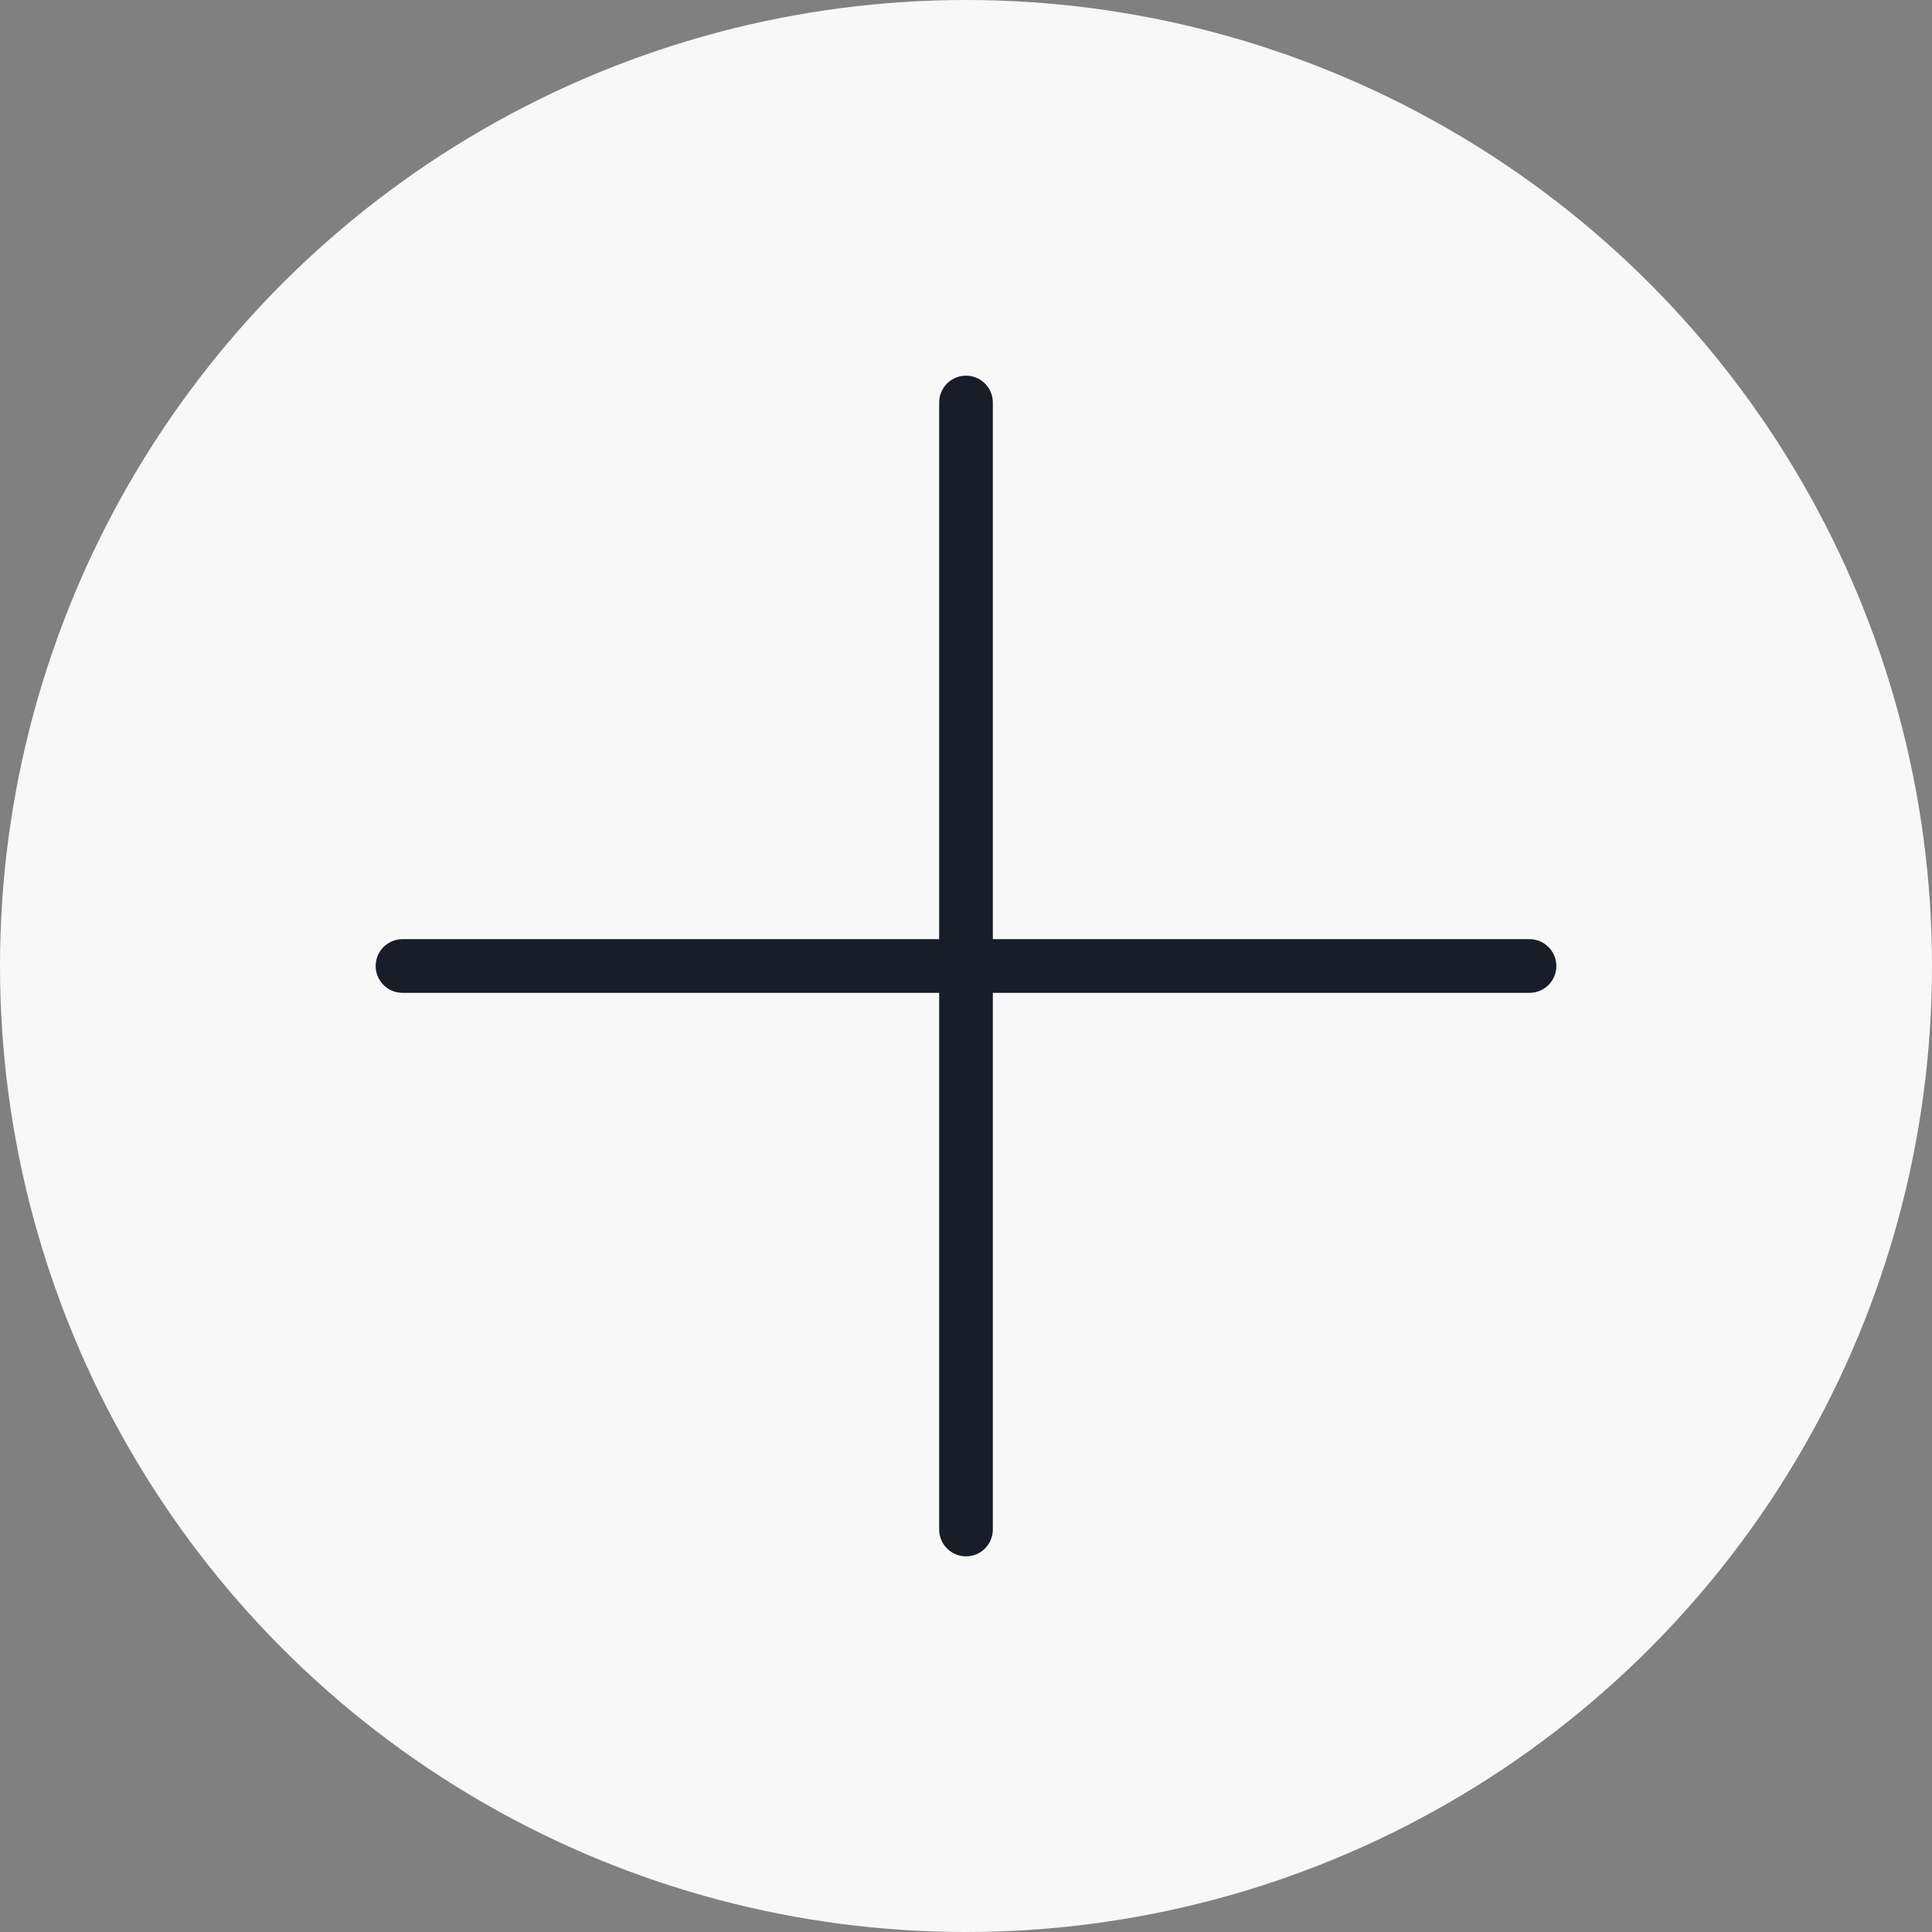 <svg width="36" height="36" viewBox="0 0 36 36" fill="none" xmlns="http://www.w3.org/2000/svg">
<rect x="0" y="0" width="36" height="36" fill="#808080" stroke="none"/>
<circle cx="18" cy="18" r="18" fill="#F8F8F8"/>
<path d="M18 7.5V28.5M7.5 18H28.5" stroke="#181D27" stroke-linecap="round" stroke-linejoin="round"/>
</svg>
